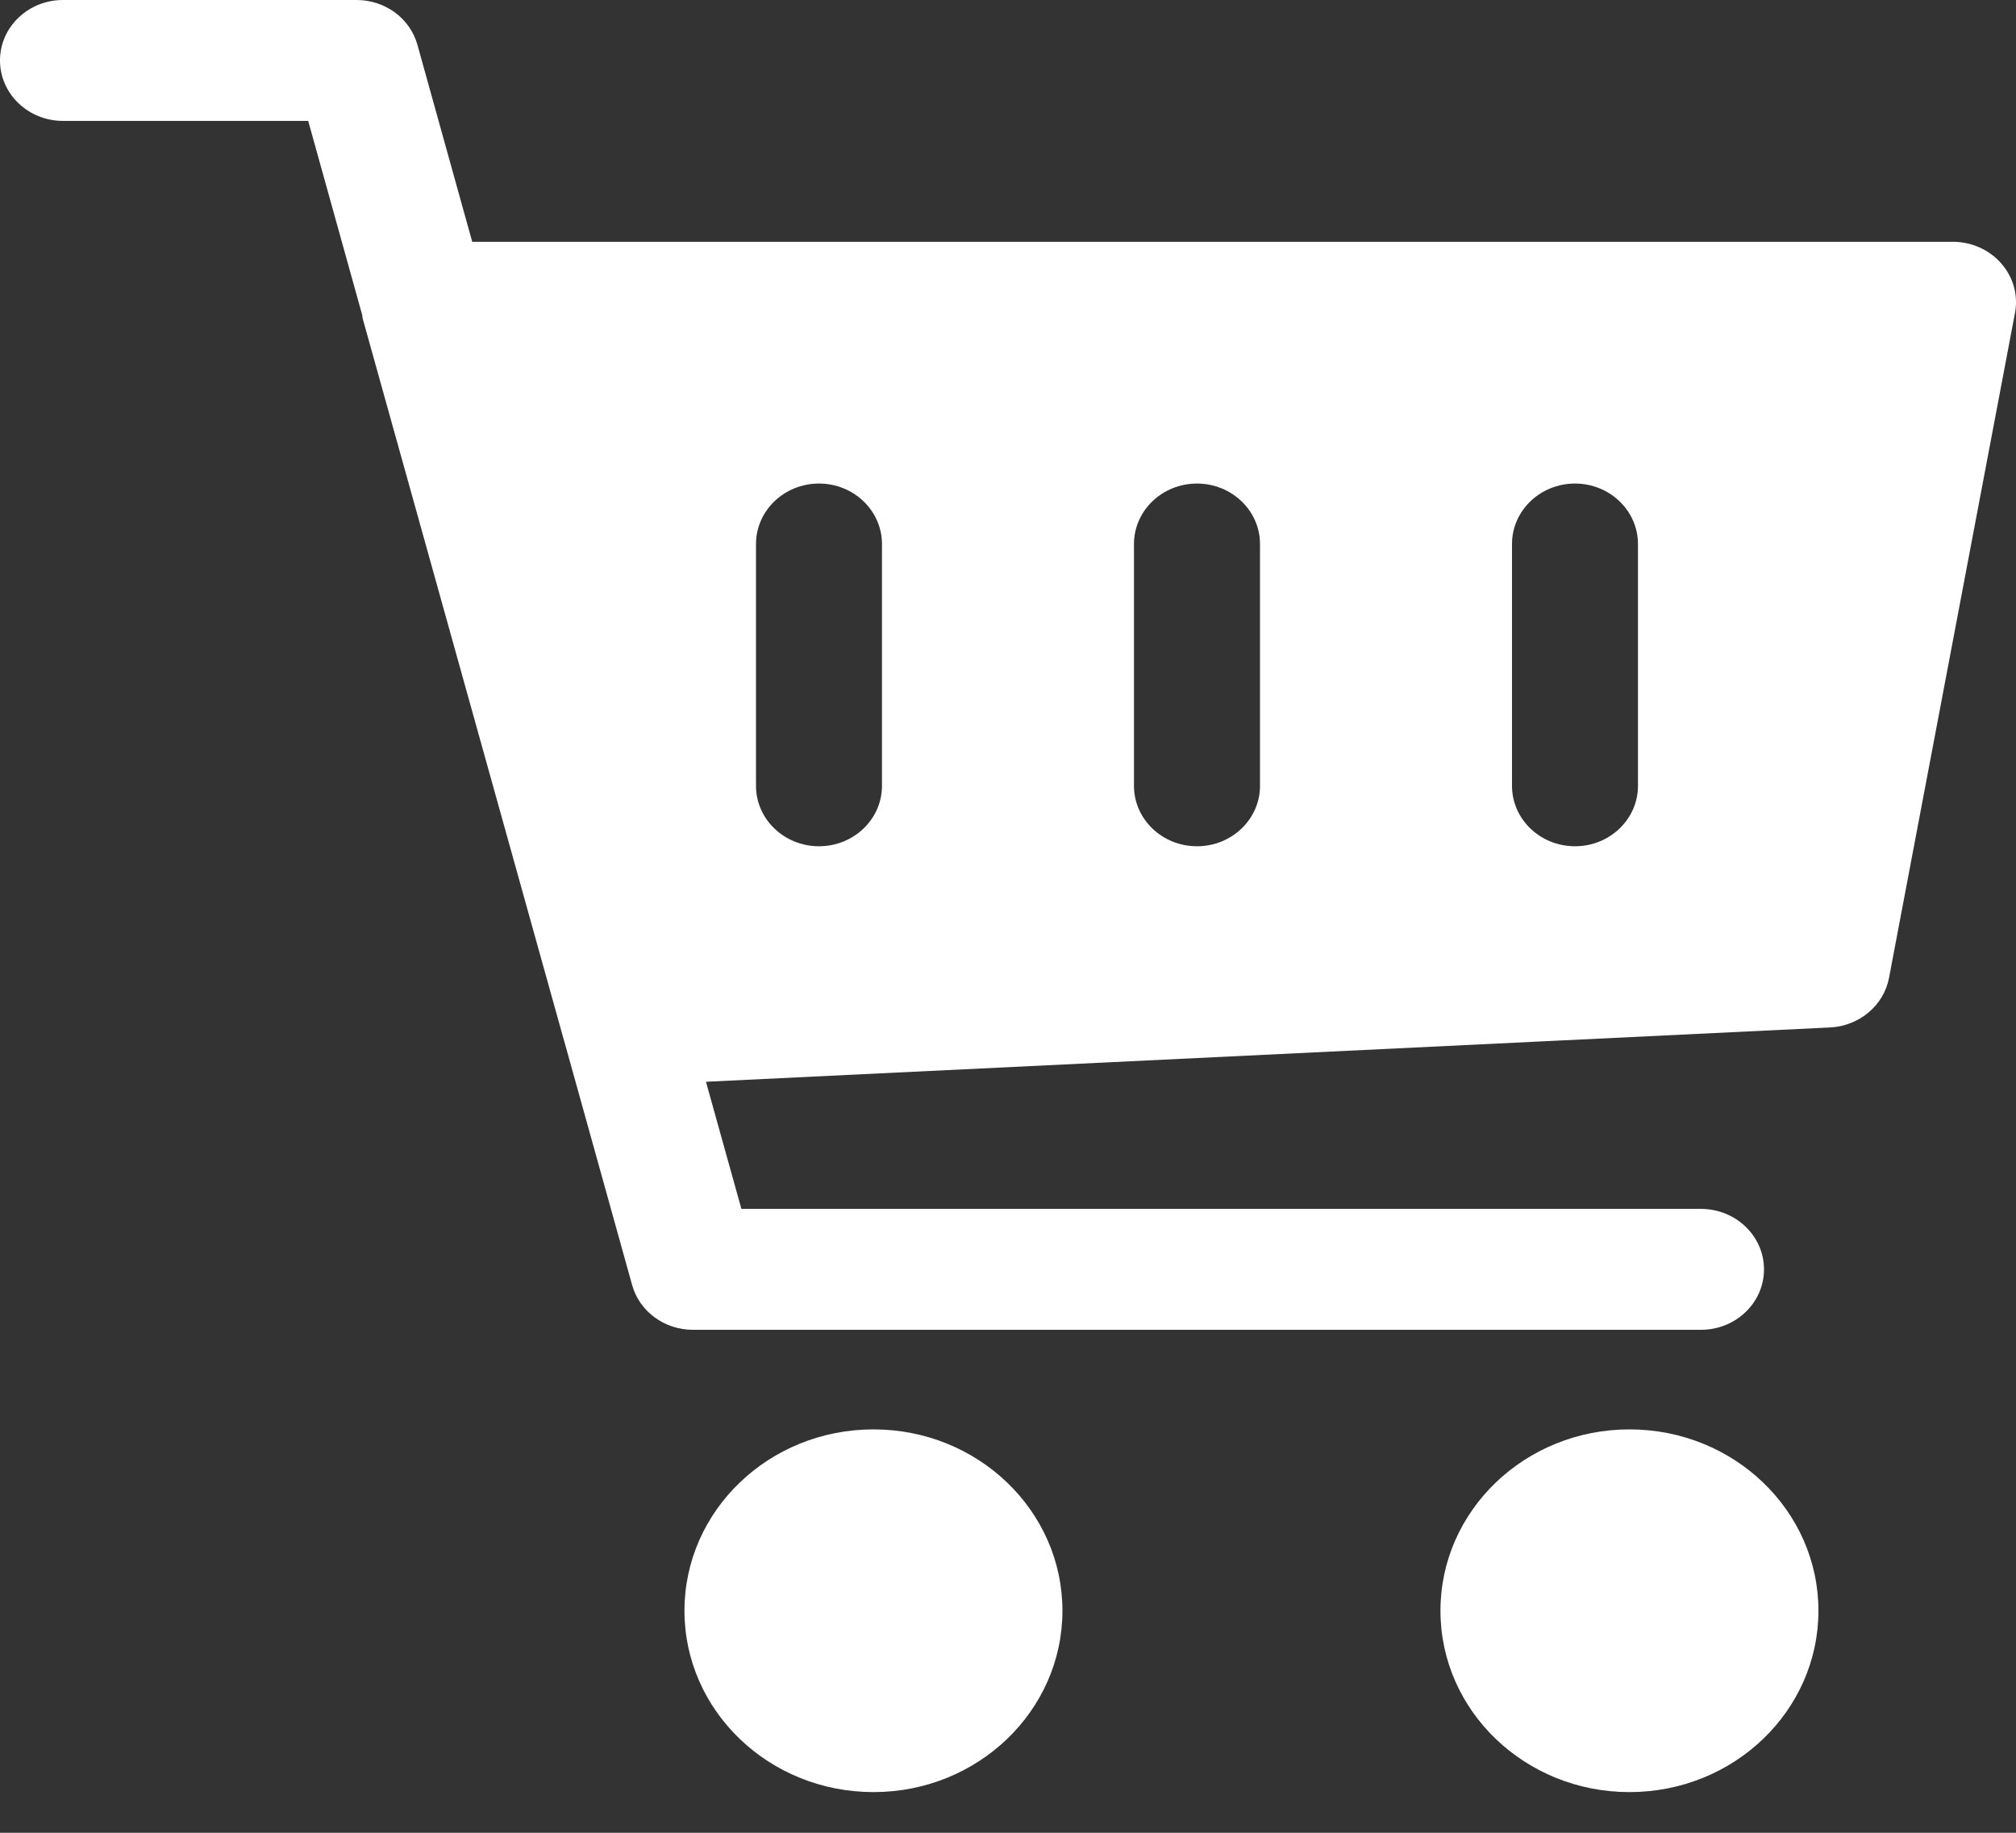 <svg width="33" height="30" viewBox="0 0 33 30" fill="none" xmlns="http://www.w3.org/2000/svg">
<rect x="0" y="0" width="33" height="30" fill="#333333" stroke="none"/>
<path d="M32.76 4.314C32.564 4.088 32.273 3.958 31.968 3.958H7.73L6.833 0.734C6.713 0.301 6.305 0 5.837 0H1.031C0.462 0 0 0.443 0 0.989C0 1.536 0.462 1.979 1.031 1.979H5.045L5.932 5.167C5.934 5.179 5.93 5.191 5.934 5.204L9.234 17.038C9.234 17.04 9.236 17.04 9.236 17.042L10.347 21.033C10.467 21.466 10.875 21.767 11.344 21.767H27.843C28.413 21.767 28.875 21.324 28.875 20.778C28.875 20.232 28.413 19.788 27.843 19.788H12.136L11.556 17.707L29.957 16.818C30.434 16.794 30.834 16.46 30.921 16.009L32.983 5.125C33.039 4.834 32.956 4.537 32.76 4.314ZM14.437 12.863C14.437 13.409 13.975 13.852 13.406 13.852C12.837 13.852 12.375 13.409 12.375 12.863V8.905C12.375 8.359 12.837 7.915 13.406 7.915C13.975 7.915 14.437 8.359 14.437 8.905V12.863ZM20.625 12.863C20.625 13.409 20.163 13.852 19.593 13.852C19.024 13.852 18.562 13.409 18.562 12.863V8.905C18.562 8.359 19.024 7.915 19.593 7.915C20.163 7.915 20.625 8.359 20.625 8.905V12.863ZM26.812 12.863C26.812 13.409 26.35 13.852 25.781 13.852C25.212 13.852 24.75 13.409 24.75 12.863V8.905C24.75 8.359 25.212 7.915 25.781 7.915C26.35 7.915 26.812 8.359 26.812 8.905V12.863Z" fill="white"/>
<path d="M14.298 29.334C16.006 29.334 17.391 28.005 17.391 26.365C17.391 24.726 16.006 23.397 14.298 23.397C12.589 23.397 11.204 24.726 11.204 26.365C11.204 28.005 12.589 29.334 14.298 29.334Z" fill="white"/>
<path d="M26.673 29.334C28.381 29.334 29.766 28.005 29.766 26.365C29.766 24.726 28.381 23.397 26.673 23.397C24.964 23.397 23.579 24.726 23.579 26.365C23.579 28.005 24.964 29.334 26.673 29.334Z" fill="white"/>
</svg>
